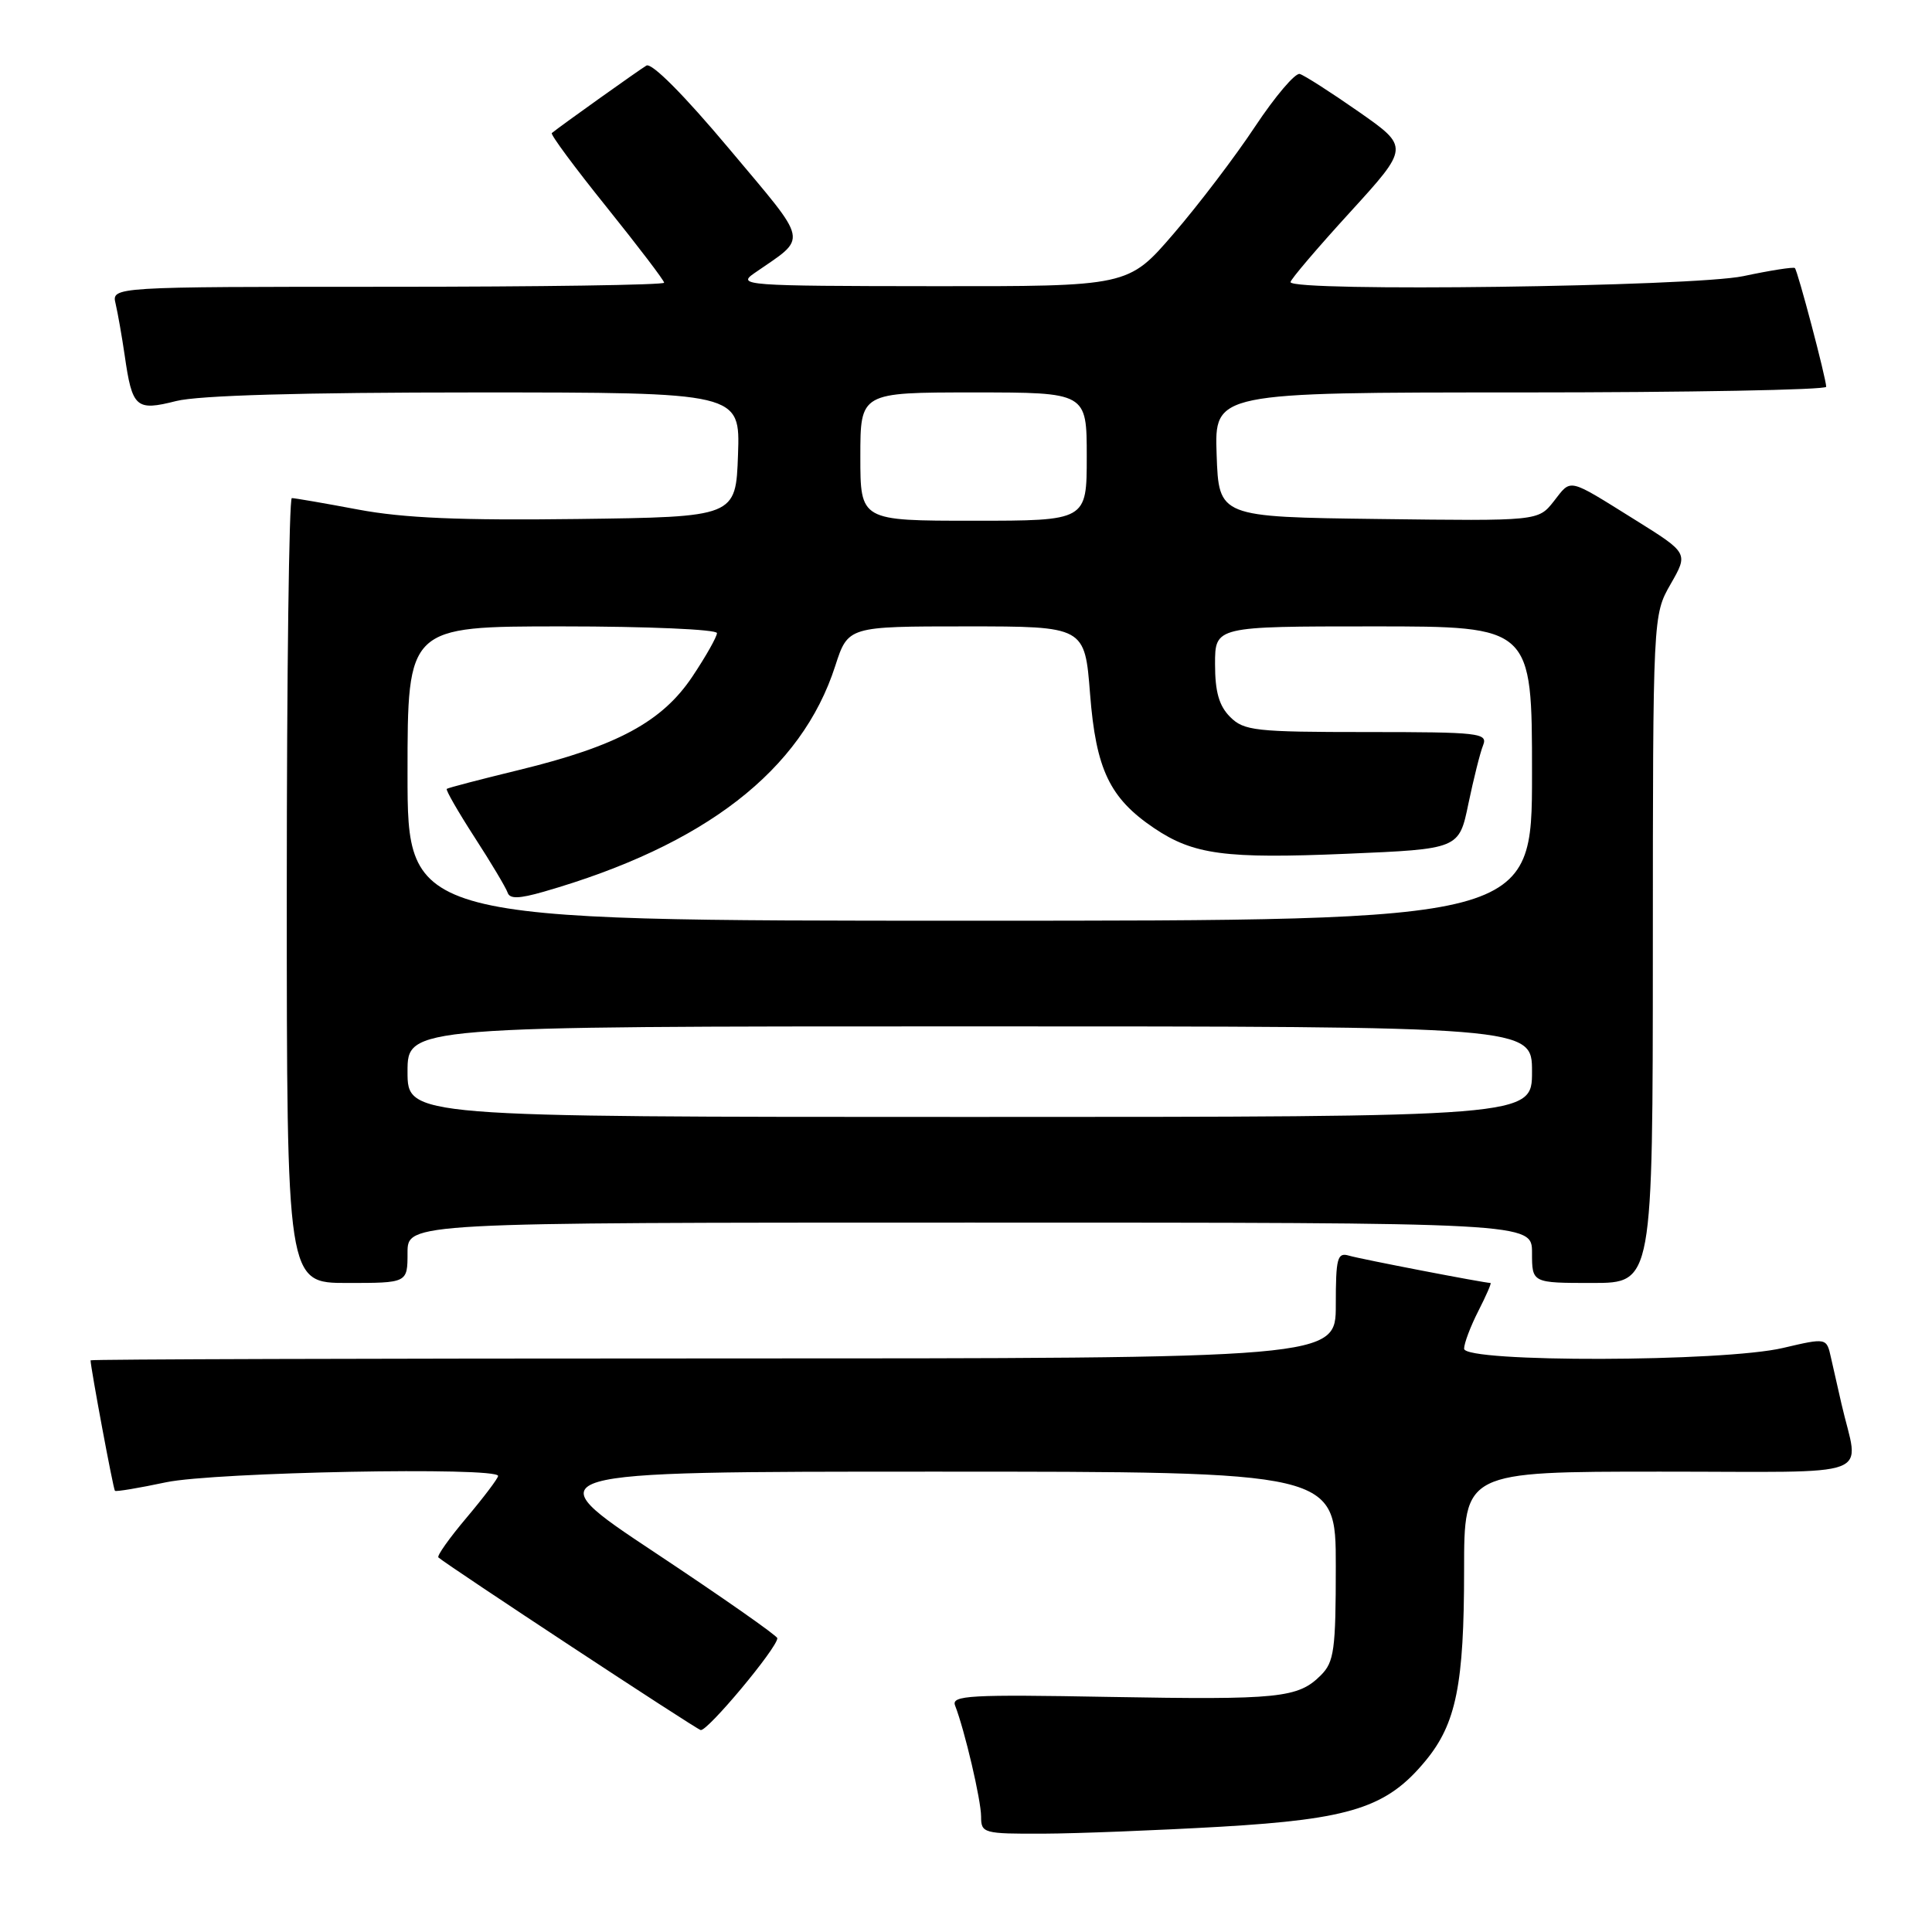<?xml version="1.0" encoding="UTF-8" standalone="no"?>
<!DOCTYPE svg PUBLIC "-//W3C//DTD SVG 1.1//EN" "http://www.w3.org/Graphics/SVG/1.1/DTD/svg11.dtd" >
<svg xmlns="http://www.w3.org/2000/svg" xmlns:xlink="http://www.w3.org/1999/xlink" version="1.1" viewBox="0 0 256 256">
 <g >
 <path fill="currentColor"
d=" M 161.77 242.05 C 179.03 241.04 183.79 239.51 188.91 233.29 C 192.95 228.39 194.00 223.18 194.00 208.06 C 194.00 195.00 194.00 195.00 220.02 195.00 C 249.25 195.00 246.31 196.10 244.00 186.00 C 243.56 184.07 242.94 181.32 242.61 179.88 C 242.03 177.26 242.03 177.26 236.26 178.61 C 228.33 180.48 194.00 180.56 194.00 178.71 C 194.00 178.00 194.85 175.75 195.89 173.71 C 196.93 171.67 197.66 170.00 197.50 170.00 C 196.70 170.00 180.25 166.83 178.75 166.38 C 177.20 165.92 177.00 166.67 177.00 172.93 C 177.00 180.00 177.00 180.00 94.50 180.00 C 49.12 180.00 12.00 180.11 12.00 180.25 C 12.01 181.23 15.01 197.34 15.23 197.54 C 15.38 197.68 18.42 197.17 22.00 196.41 C 28.41 195.06 66.00 194.34 66.00 195.57 C 66.00 195.88 64.13 198.36 61.84 201.08 C 59.55 203.79 57.86 206.17 58.09 206.37 C 59.47 207.55 92.08 229.02 92.84 229.24 C 93.70 229.48 103.00 218.35 103.00 217.07 C 103.00 216.75 95.71 211.65 86.81 205.74 C 70.62 195.00 70.62 195.00 123.81 195.00 C 177.00 195.00 177.00 195.00 177.00 207.50 C 177.00 218.61 176.78 220.22 175.03 221.97 C 172.00 225.00 169.54 225.25 146.96 224.85 C 128.50 224.51 126.04 224.65 126.55 225.98 C 127.83 229.27 130.00 238.54 130.00 240.71 C 130.00 242.91 130.31 243.00 138.25 242.97 C 142.79 242.95 153.37 242.53 161.77 242.05 Z  M 54.00 166.00 C 54.00 162.00 54.00 162.00 128.50 162.00 C 203.00 162.00 203.00 162.00 203.00 166.00 C 203.00 170.00 203.00 170.00 211.00 170.00 C 219.00 170.00 219.00 170.00 219.01 125.75 C 219.02 81.50 219.02 81.50 221.37 77.39 C 223.72 73.29 223.72 73.29 216.67 68.89 C 207.60 63.24 208.26 63.39 205.88 66.43 C 203.82 69.04 203.82 69.04 182.66 68.77 C 161.50 68.50 161.50 68.50 161.21 60.25 C 160.92 52.00 160.92 52.00 201.46 52.00 C 223.76 52.00 241.99 51.66 241.98 51.25 C 241.96 50.09 238.20 35.86 237.83 35.52 C 237.65 35.35 234.57 35.83 231.00 36.59 C 224.36 37.99 171.00 38.70 171.00 37.38 C 171.00 37.04 174.54 32.88 178.88 28.13 C 186.75 19.50 186.75 19.50 180.03 14.80 C 176.33 12.22 172.82 9.97 172.22 9.80 C 171.62 9.64 168.96 12.77 166.31 16.76 C 163.67 20.75 158.80 27.15 155.50 30.98 C 149.50 37.95 149.50 37.95 123.50 37.92 C 98.75 37.90 97.62 37.81 99.95 36.20 C 107.11 31.23 107.38 32.56 96.57 19.66 C 90.64 12.59 86.35 8.27 85.65 8.69 C 84.69 9.26 74.36 16.62 73.12 17.63 C 72.90 17.80 76.17 22.21 80.37 27.43 C 84.56 32.65 88.00 37.16 88.00 37.46 C 88.00 37.76 71.53 38.00 51.39 38.00 C 14.78 38.00 14.78 38.00 15.32 40.25 C 15.61 41.49 16.15 44.56 16.52 47.08 C 17.52 54.05 18.01 54.49 23.34 53.14 C 26.32 52.39 39.95 52.00 62.98 52.00 C 98.08 52.00 98.08 52.00 97.79 60.25 C 97.50 68.50 97.50 68.50 76.54 68.77 C 61.03 68.97 53.47 68.65 47.46 67.52 C 43.00 66.68 39.04 66.00 38.67 66.00 C 38.30 66.00 38.00 89.40 38.00 118.00 C 38.00 170.00 38.00 170.00 46.00 170.00 C 54.00 170.00 54.00 170.00 54.00 166.00 Z  M 54.00 142.00 C 54.00 136.00 54.00 136.00 128.50 136.00 C 203.00 136.00 203.00 136.00 203.00 142.00 C 203.00 148.00 203.00 148.00 128.50 148.00 C 54.00 148.00 54.00 148.00 54.00 142.00 Z  M 54.00 102.50 C 54.00 83.00 54.00 83.00 74.50 83.00 C 85.78 83.00 95.00 83.40 95.00 83.89 C 95.00 84.37 93.54 86.96 91.75 89.64 C 87.74 95.64 81.79 98.85 68.84 102.01 C 63.70 103.26 59.36 104.39 59.20 104.53 C 59.03 104.66 60.69 107.55 62.88 110.94 C 65.08 114.33 67.04 117.63 67.26 118.27 C 67.54 119.13 68.76 119.10 72.07 118.15 C 93.41 112.01 106.21 102.09 110.67 88.25 C 112.37 83.00 112.37 83.00 128.05 83.00 C 143.74 83.00 143.74 83.00 144.44 91.96 C 145.22 101.96 147.04 105.76 152.92 109.73 C 158.15 113.25 162.32 113.81 178.42 113.13 C 193.33 112.50 193.33 112.50 194.57 106.50 C 195.26 103.20 196.13 99.71 196.52 98.75 C 197.16 97.13 196.05 97.00 181.11 97.00 C 166.33 97.00 164.83 96.83 163.00 95.00 C 161.53 93.53 161.00 91.67 161.00 88.00 C 161.00 83.00 161.00 83.00 182.00 83.00 C 203.00 83.00 203.00 83.00 203.00 102.50 C 203.00 122.00 203.00 122.00 128.50 122.00 C 54.00 122.00 54.00 122.00 54.00 102.50 Z  M 114.00 60.50 C 114.00 52.00 114.00 52.00 129.00 52.00 C 144.00 52.00 144.00 52.00 144.00 60.50 C 144.00 69.00 144.00 69.00 129.00 69.00 C 114.00 69.00 114.00 69.00 114.00 60.50 Z "/>
</g>
</svg>